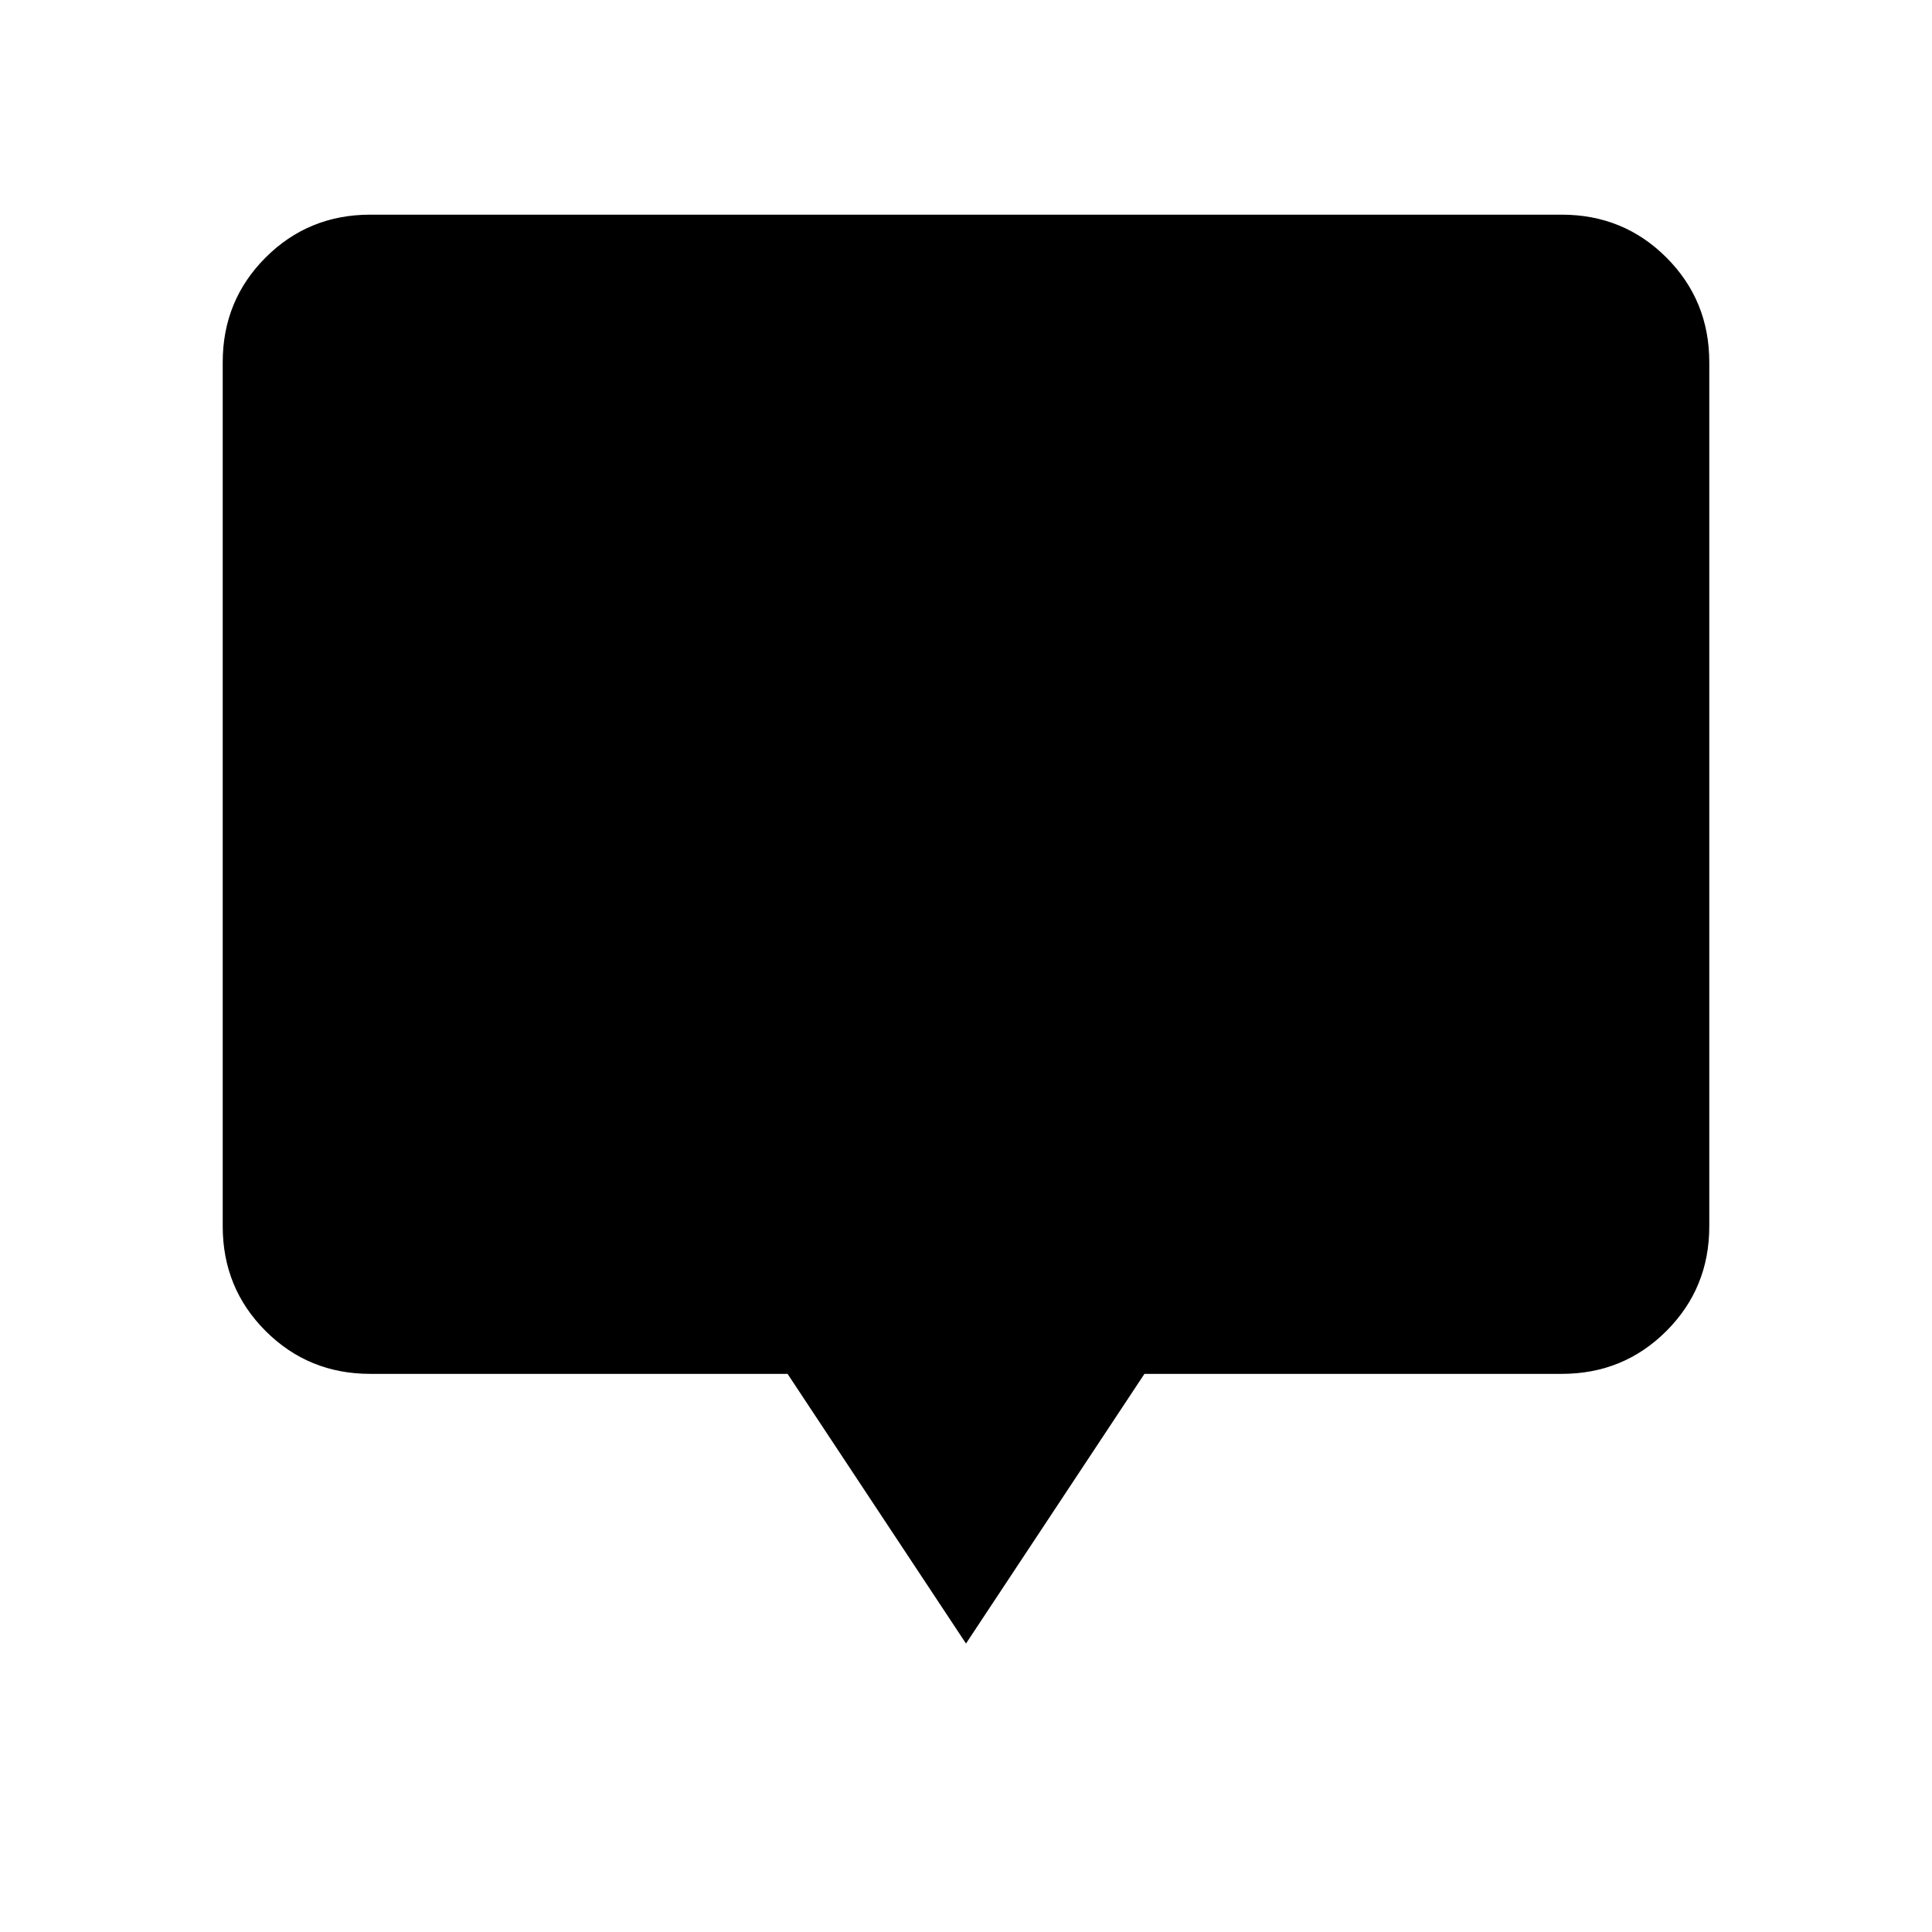 <svg xmlns="http://www.w3.org/2000/svg" height="40" viewBox="0 -960 960 960" width="40"><path d="m480-143.334-88.667-134H184q-30.725 0-52.029-21.304-21.304-21.304-21.304-52.029V-780q0-30.725 21.304-52.029 21.304-21.304 52.029-21.304h592q30.725 0 52.029 21.304 21.304 21.304 21.304 52.029v429.333q0 30.725-21.304 52.029-21.304 21.304-52.029 21.304H568.667l-88.667 134Z"/></svg>